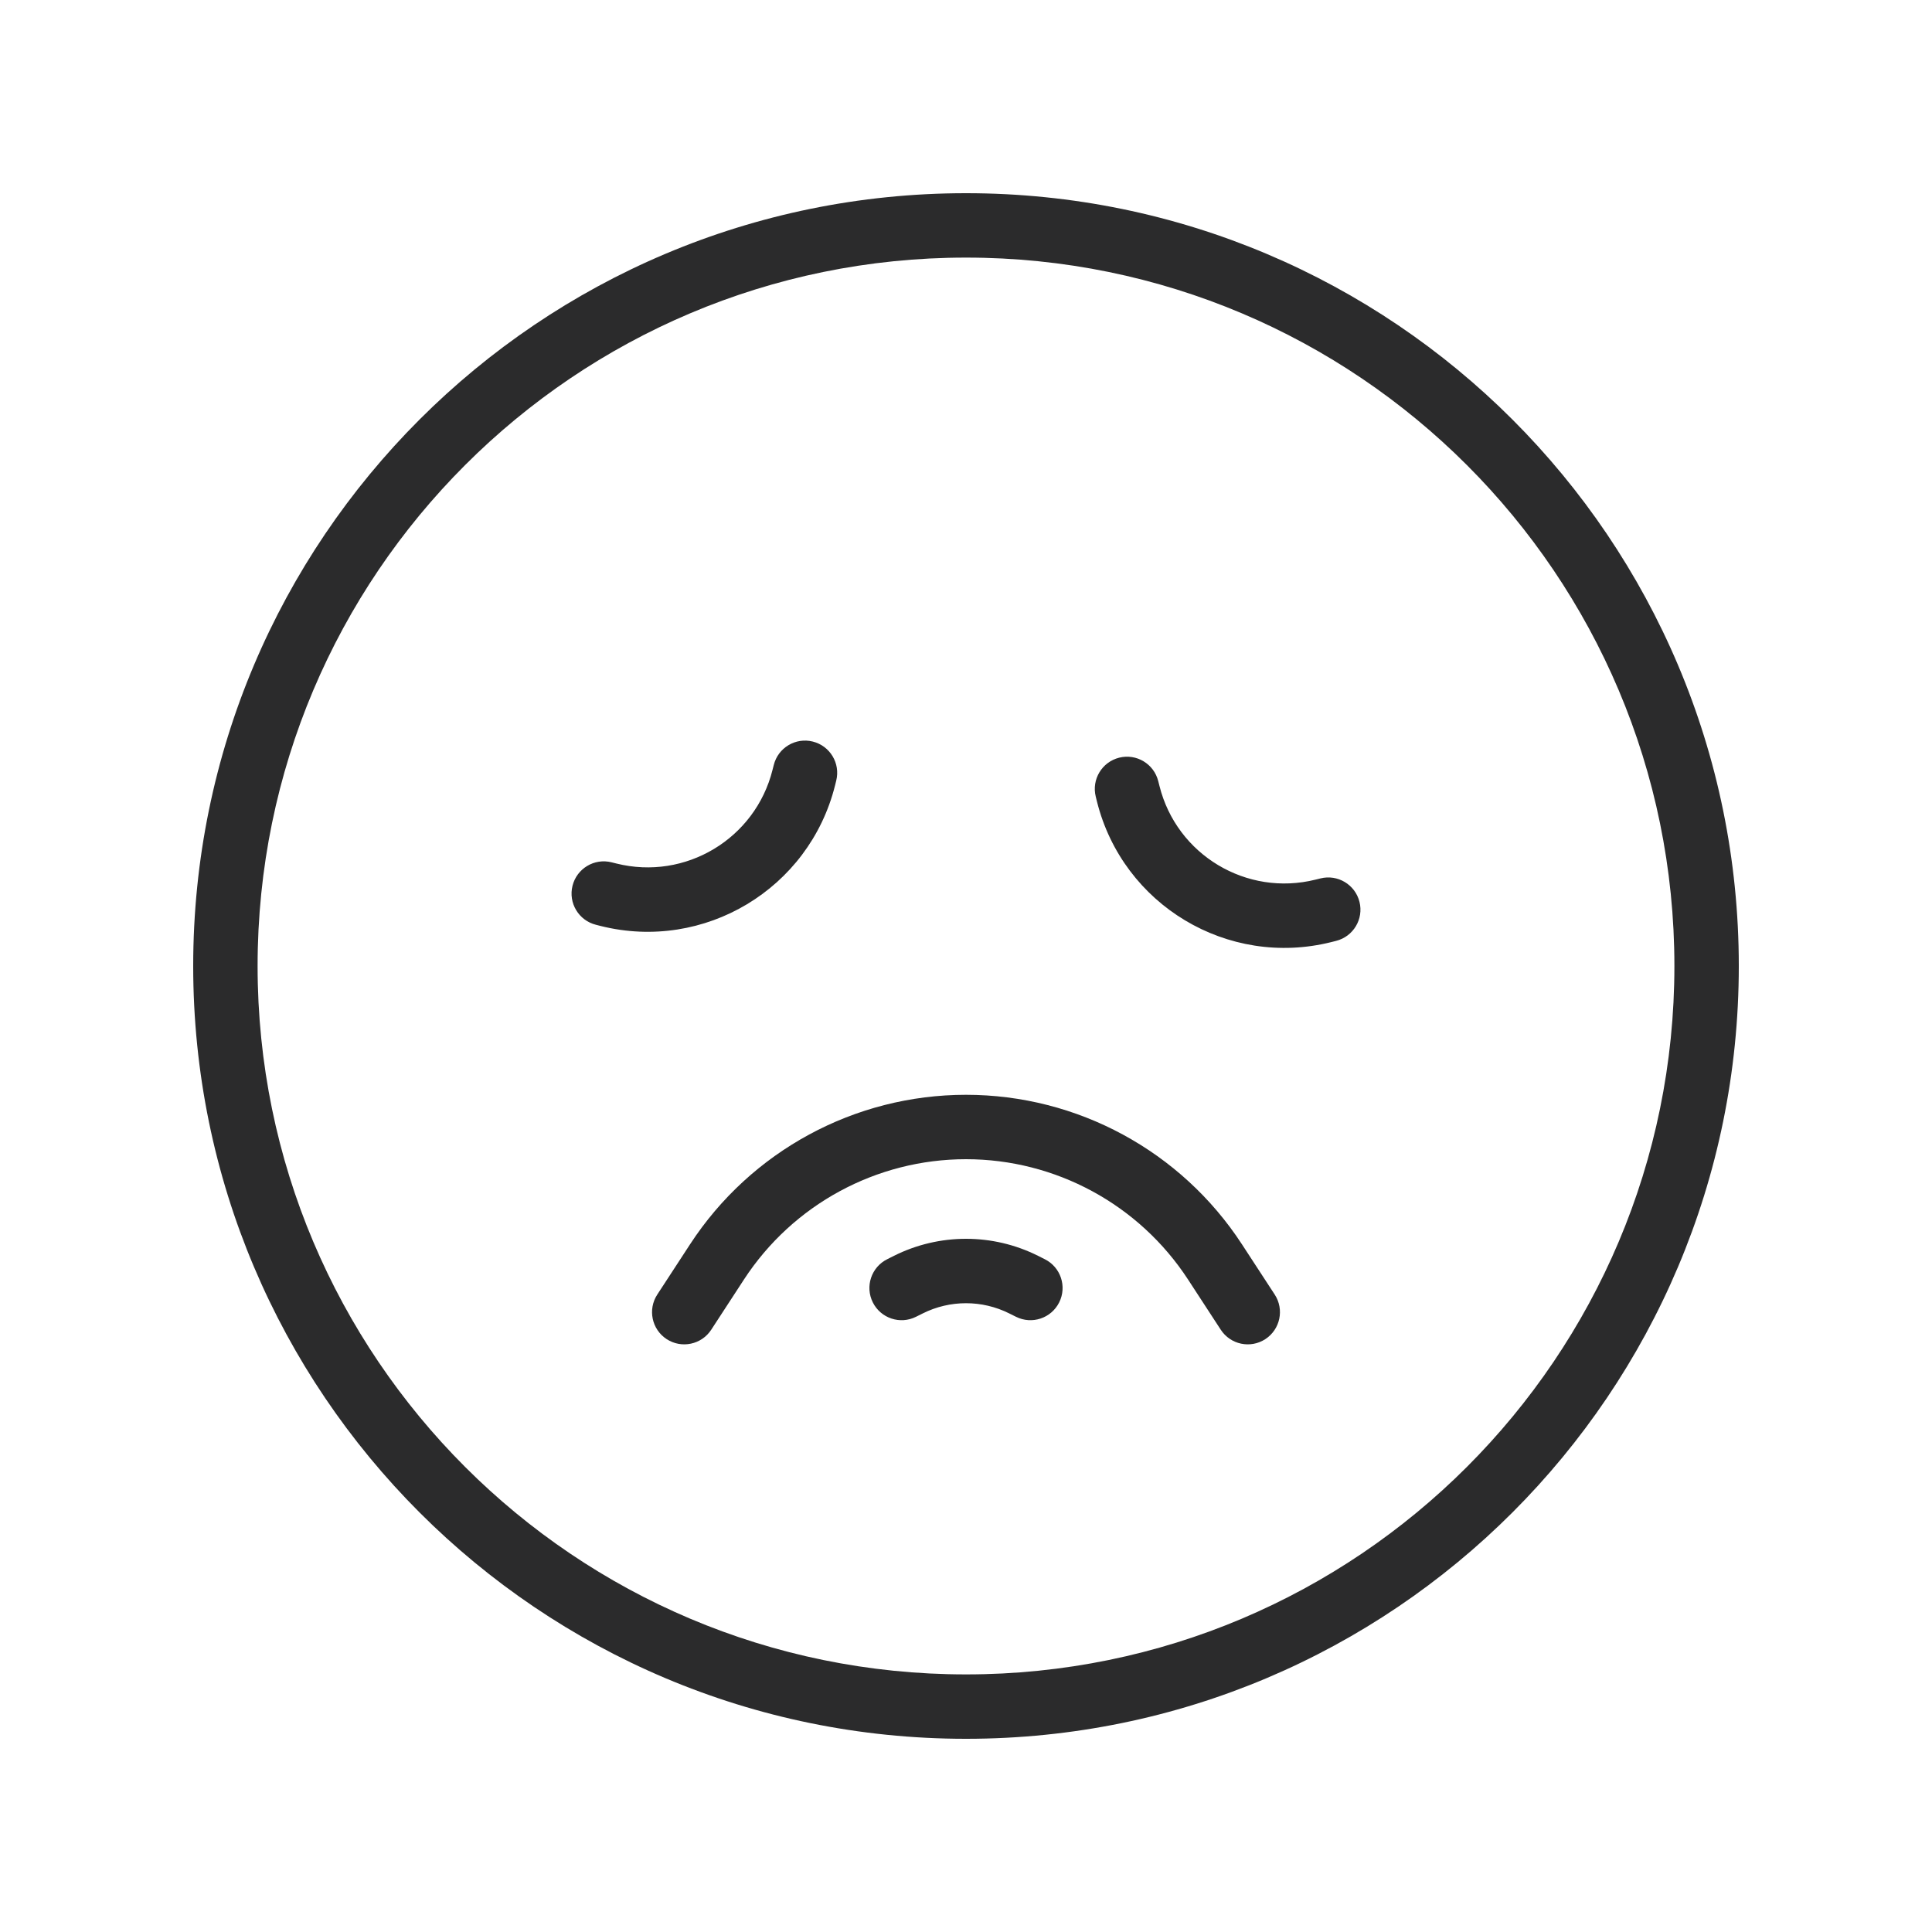 <svg width="60" height="60" viewBox="0 0 60 60" fill="none" xmlns="http://www.w3.org/2000/svg">
<path fill-rule="evenodd" clip-rule="evenodd" d="M30 8C17.85 8 8 17.85 8 30C8 42.15 17.85 52 30 52C42.15 52 52 42.15 52 30C52 17.85 42.15 8 30 8ZM6 30C6 16.745 16.745 6 30 6C43.255 6 54 16.745 54 30C54 43.255 43.255 54 30 54C16.745 54 6 43.255 6 30ZM25.242 23.03C25.778 23.164 26.104 23.707 25.97 24.243L25.933 24.392C25.129 27.607 21.872 29.561 18.657 28.758L18.508 28.72C17.972 28.586 17.646 28.043 17.78 27.508C17.914 26.972 18.457 26.646 18.992 26.78L19.142 26.817C21.285 27.353 23.457 26.05 23.992 23.907L24.03 23.758C24.164 23.222 24.707 22.896 25.242 23.03ZM34.758 23.53C35.293 23.396 35.836 23.722 35.97 24.258L36.008 24.407C36.543 26.55 38.715 27.853 40.858 27.317L41.008 27.28C41.543 27.146 42.086 27.472 42.22 28.008C42.354 28.543 42.028 29.086 41.493 29.22L41.343 29.258C38.129 30.061 34.871 28.107 34.067 24.892L34.03 24.742C33.896 24.207 34.222 23.664 34.758 23.53ZM30 36C27.219 36 24.626 37.405 23.106 39.734L22.088 41.296C21.786 41.759 21.166 41.889 20.704 41.588C20.241 41.286 20.111 40.666 20.412 40.204L21.431 38.642C23.32 35.746 26.543 34 30 34C33.457 34 36.68 35.746 38.569 38.642L39.588 40.204C39.889 40.666 39.759 41.286 39.296 41.588C38.834 41.889 38.214 41.759 37.912 41.296L36.894 39.734C35.374 37.405 32.781 36 30 36ZM28.658 40.789L28.447 40.894C27.953 41.141 27.353 40.941 27.106 40.447C26.859 39.953 27.059 39.353 27.553 39.106L27.764 39C29.172 38.296 30.828 38.296 32.236 39L32.447 39.106C32.941 39.353 33.141 39.953 32.894 40.447C32.647 40.941 32.047 41.141 31.553 40.894L31.342 40.789C30.497 40.367 29.503 40.367 28.658 40.789Z" fill="#2B2B2C"/>
</svg>
